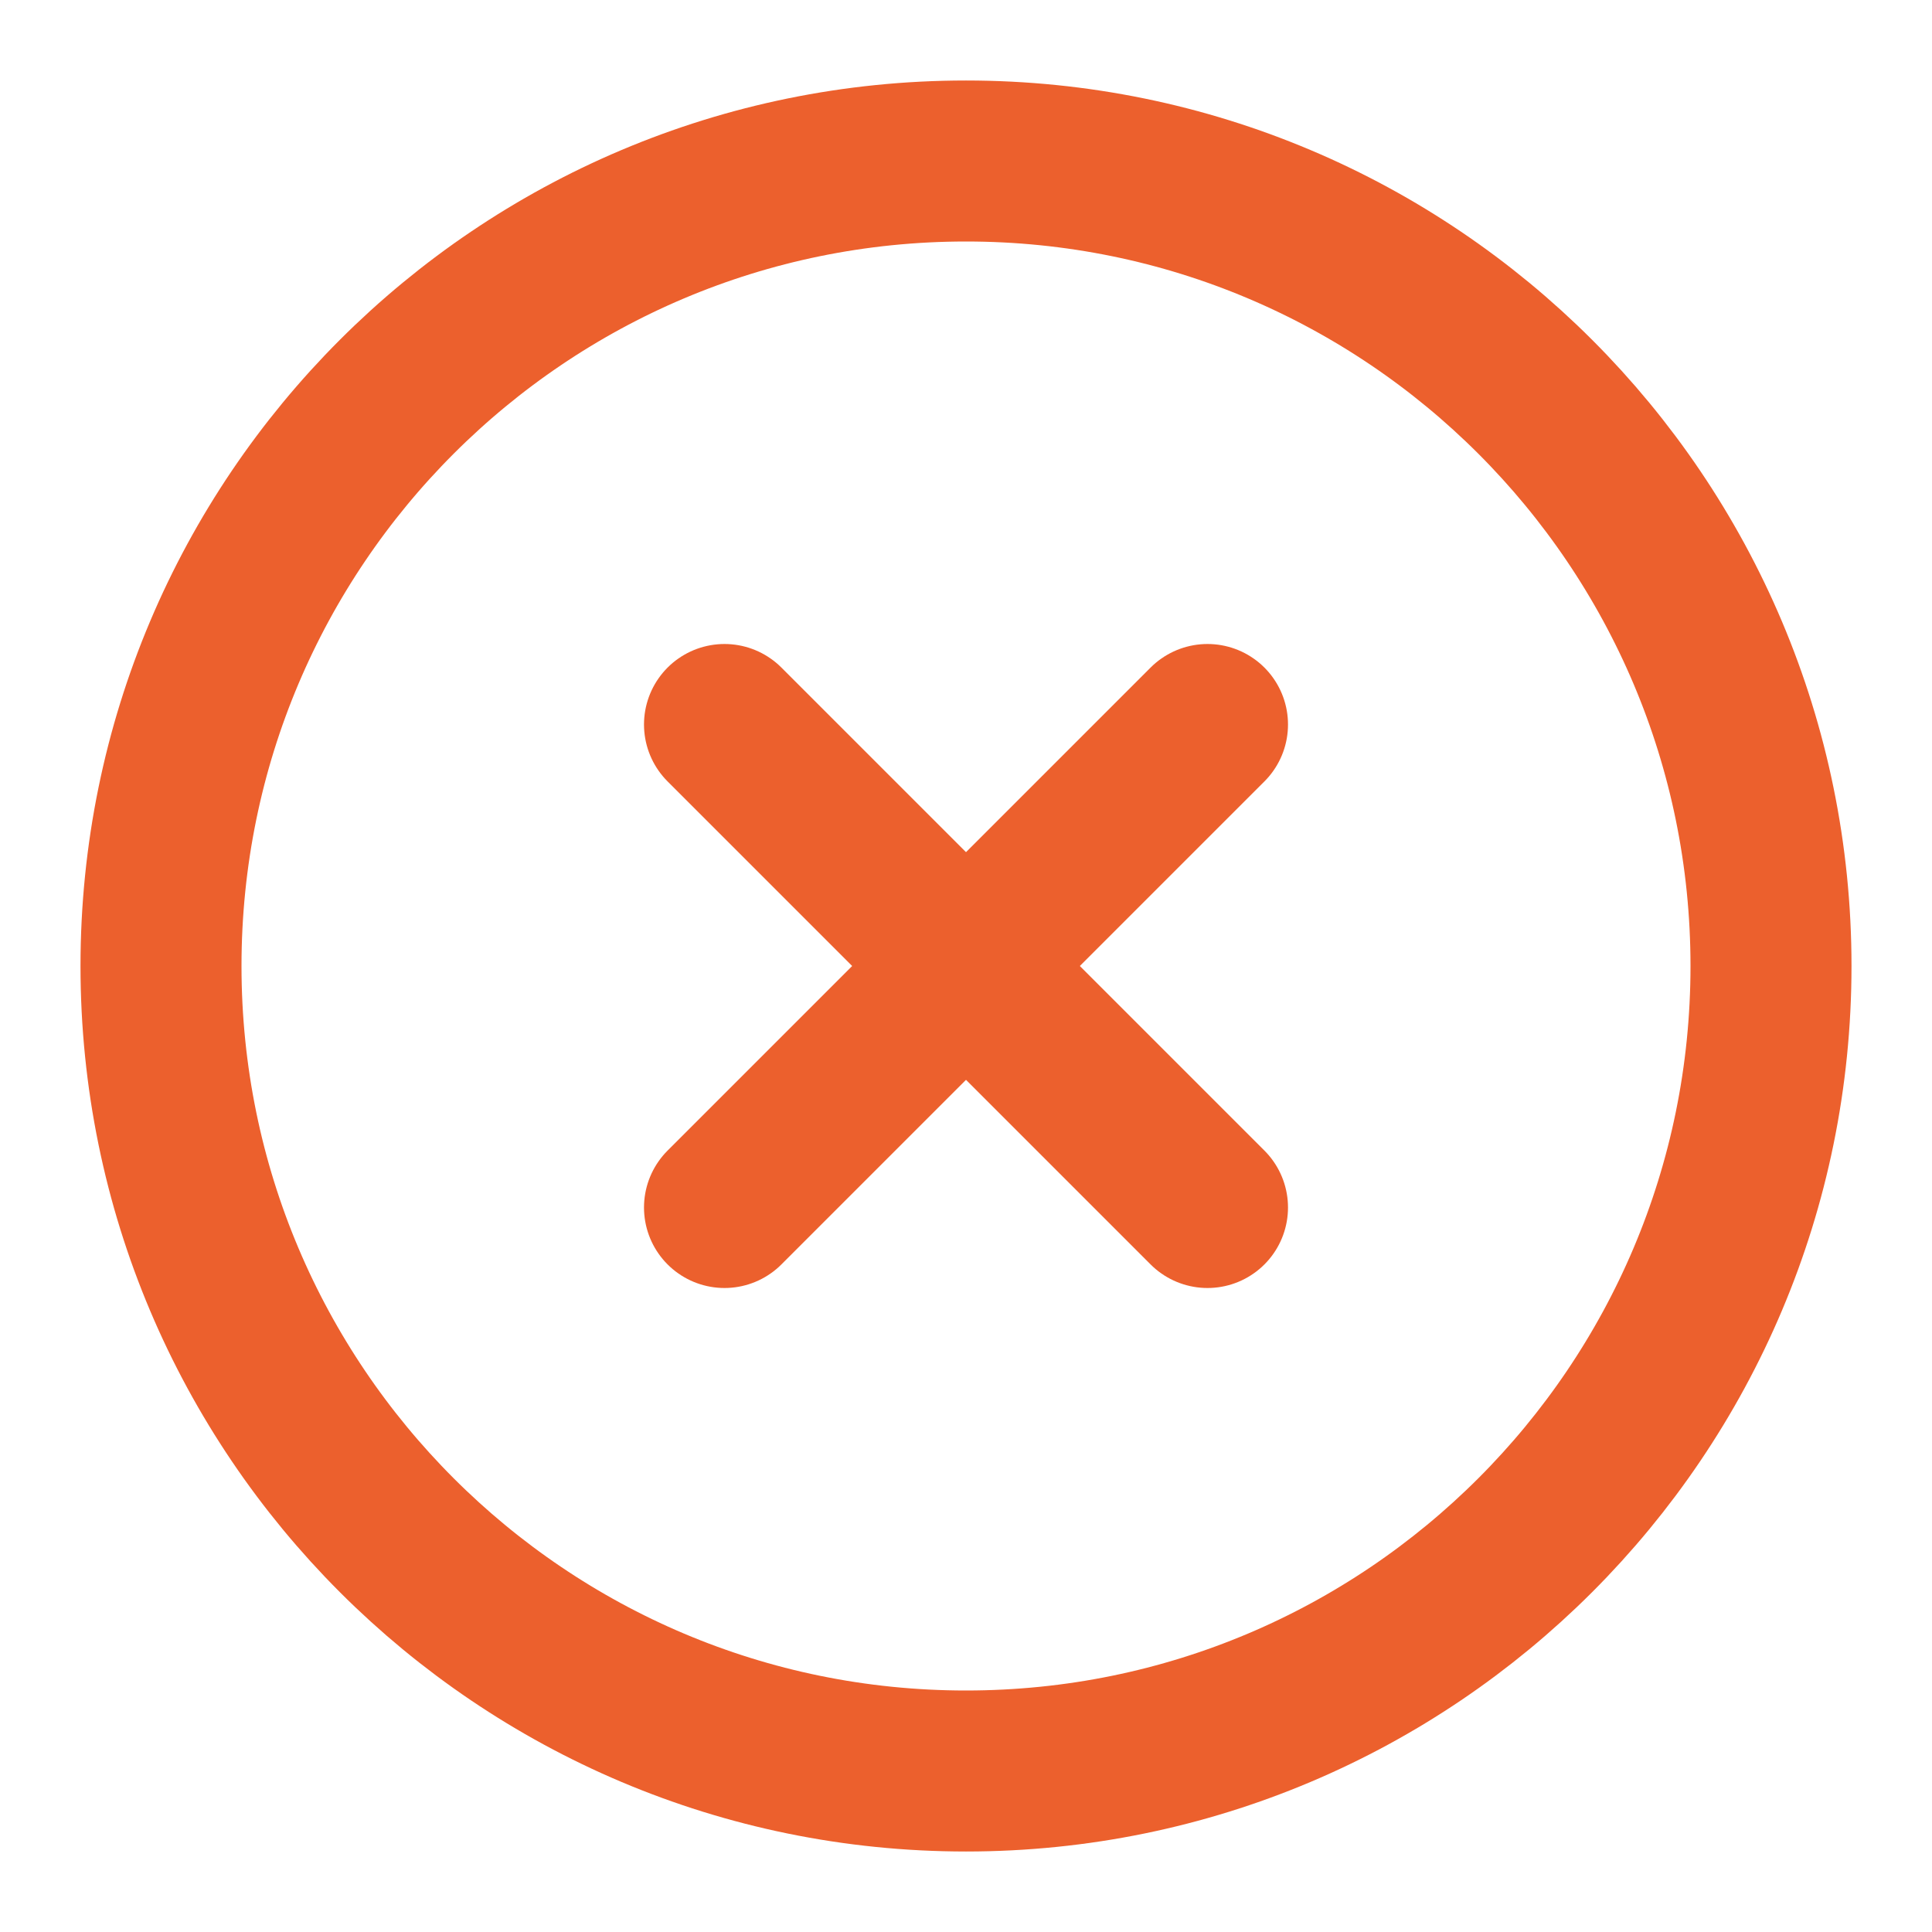 <svg width="24" height="24" viewBox="0 0 24 24" fill="none" xmlns="http://www.w3.org/2000/svg">
<path d="M12 22C17.523 22 22 17.523 22 12C22 6.477 17.523 2 12 2C6.477 2 2 6.477 2 12C2 17.523 6.477 22 12 22Z" stroke="#EC602D" stroke-width="2" stroke-linecap="round" stroke-linejoin="round"/>
<path d="M15 9L9 15" stroke="#EC602D" stroke-width="2" stroke-linecap="round" stroke-linejoin="round"/>
<path d="M9 9L15 15" stroke="#EC602D" stroke-width="2" stroke-linecap="round" stroke-linejoin="round"/>
</svg>
